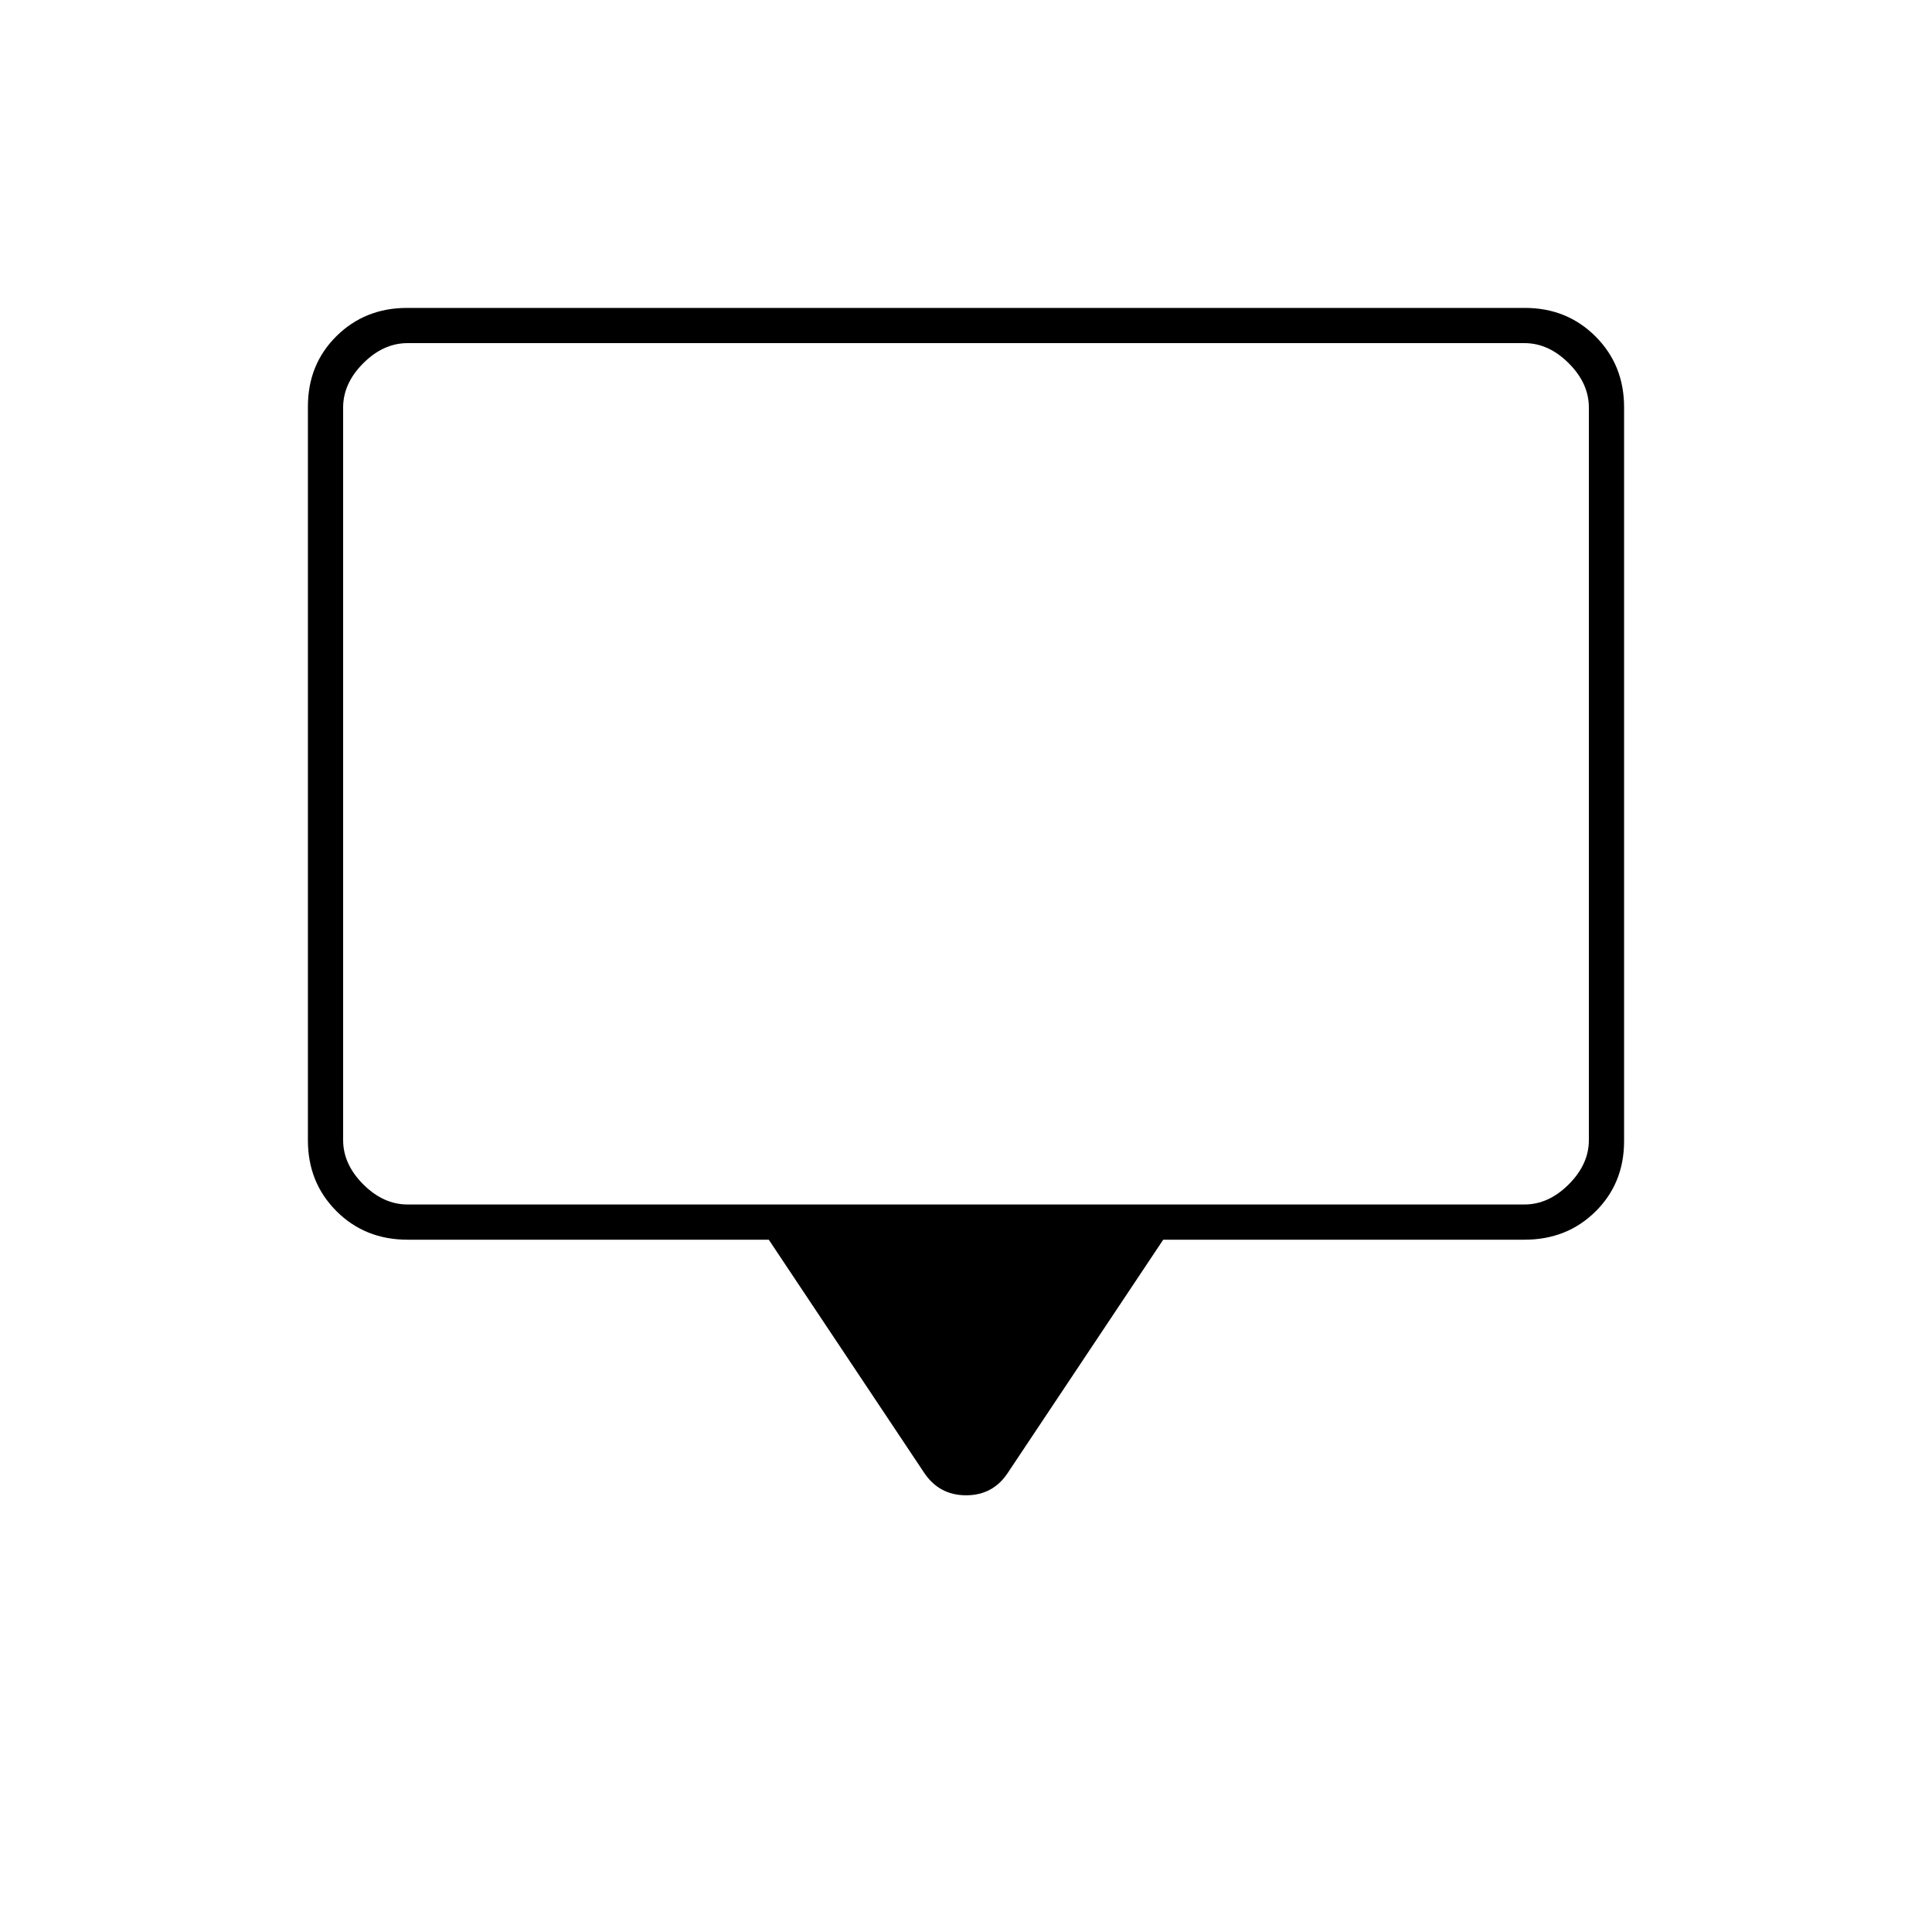 <svg xmlns="http://www.w3.org/2000/svg" height="20" viewBox="0 -960 960 960" width="20"><path d="M382-344H202.5q-21.137 0-35.319-14.193Q153-372.386 153-393.343v-364.638q0-20.957 14.181-34.988Q181.363-807 202.28-807h555.44q20.918 0 35.099 14.193Q807-778.614 807-757.657v364.638q0 20.957-14.181 34.988Q778.638-344 757.5-344H578l-77 115.5q-7.389 11.5-20.944 11.5Q466.5-217 459-228.5L382-344Zm-179.5-17.5h555q12 0 22-10t10-22v-364q0-12-10-22t-22-10h-555q-12 0-22 10t-10 22v364q0 12 10 22t22 10Zm-32 0v-428 428Z"/></svg>